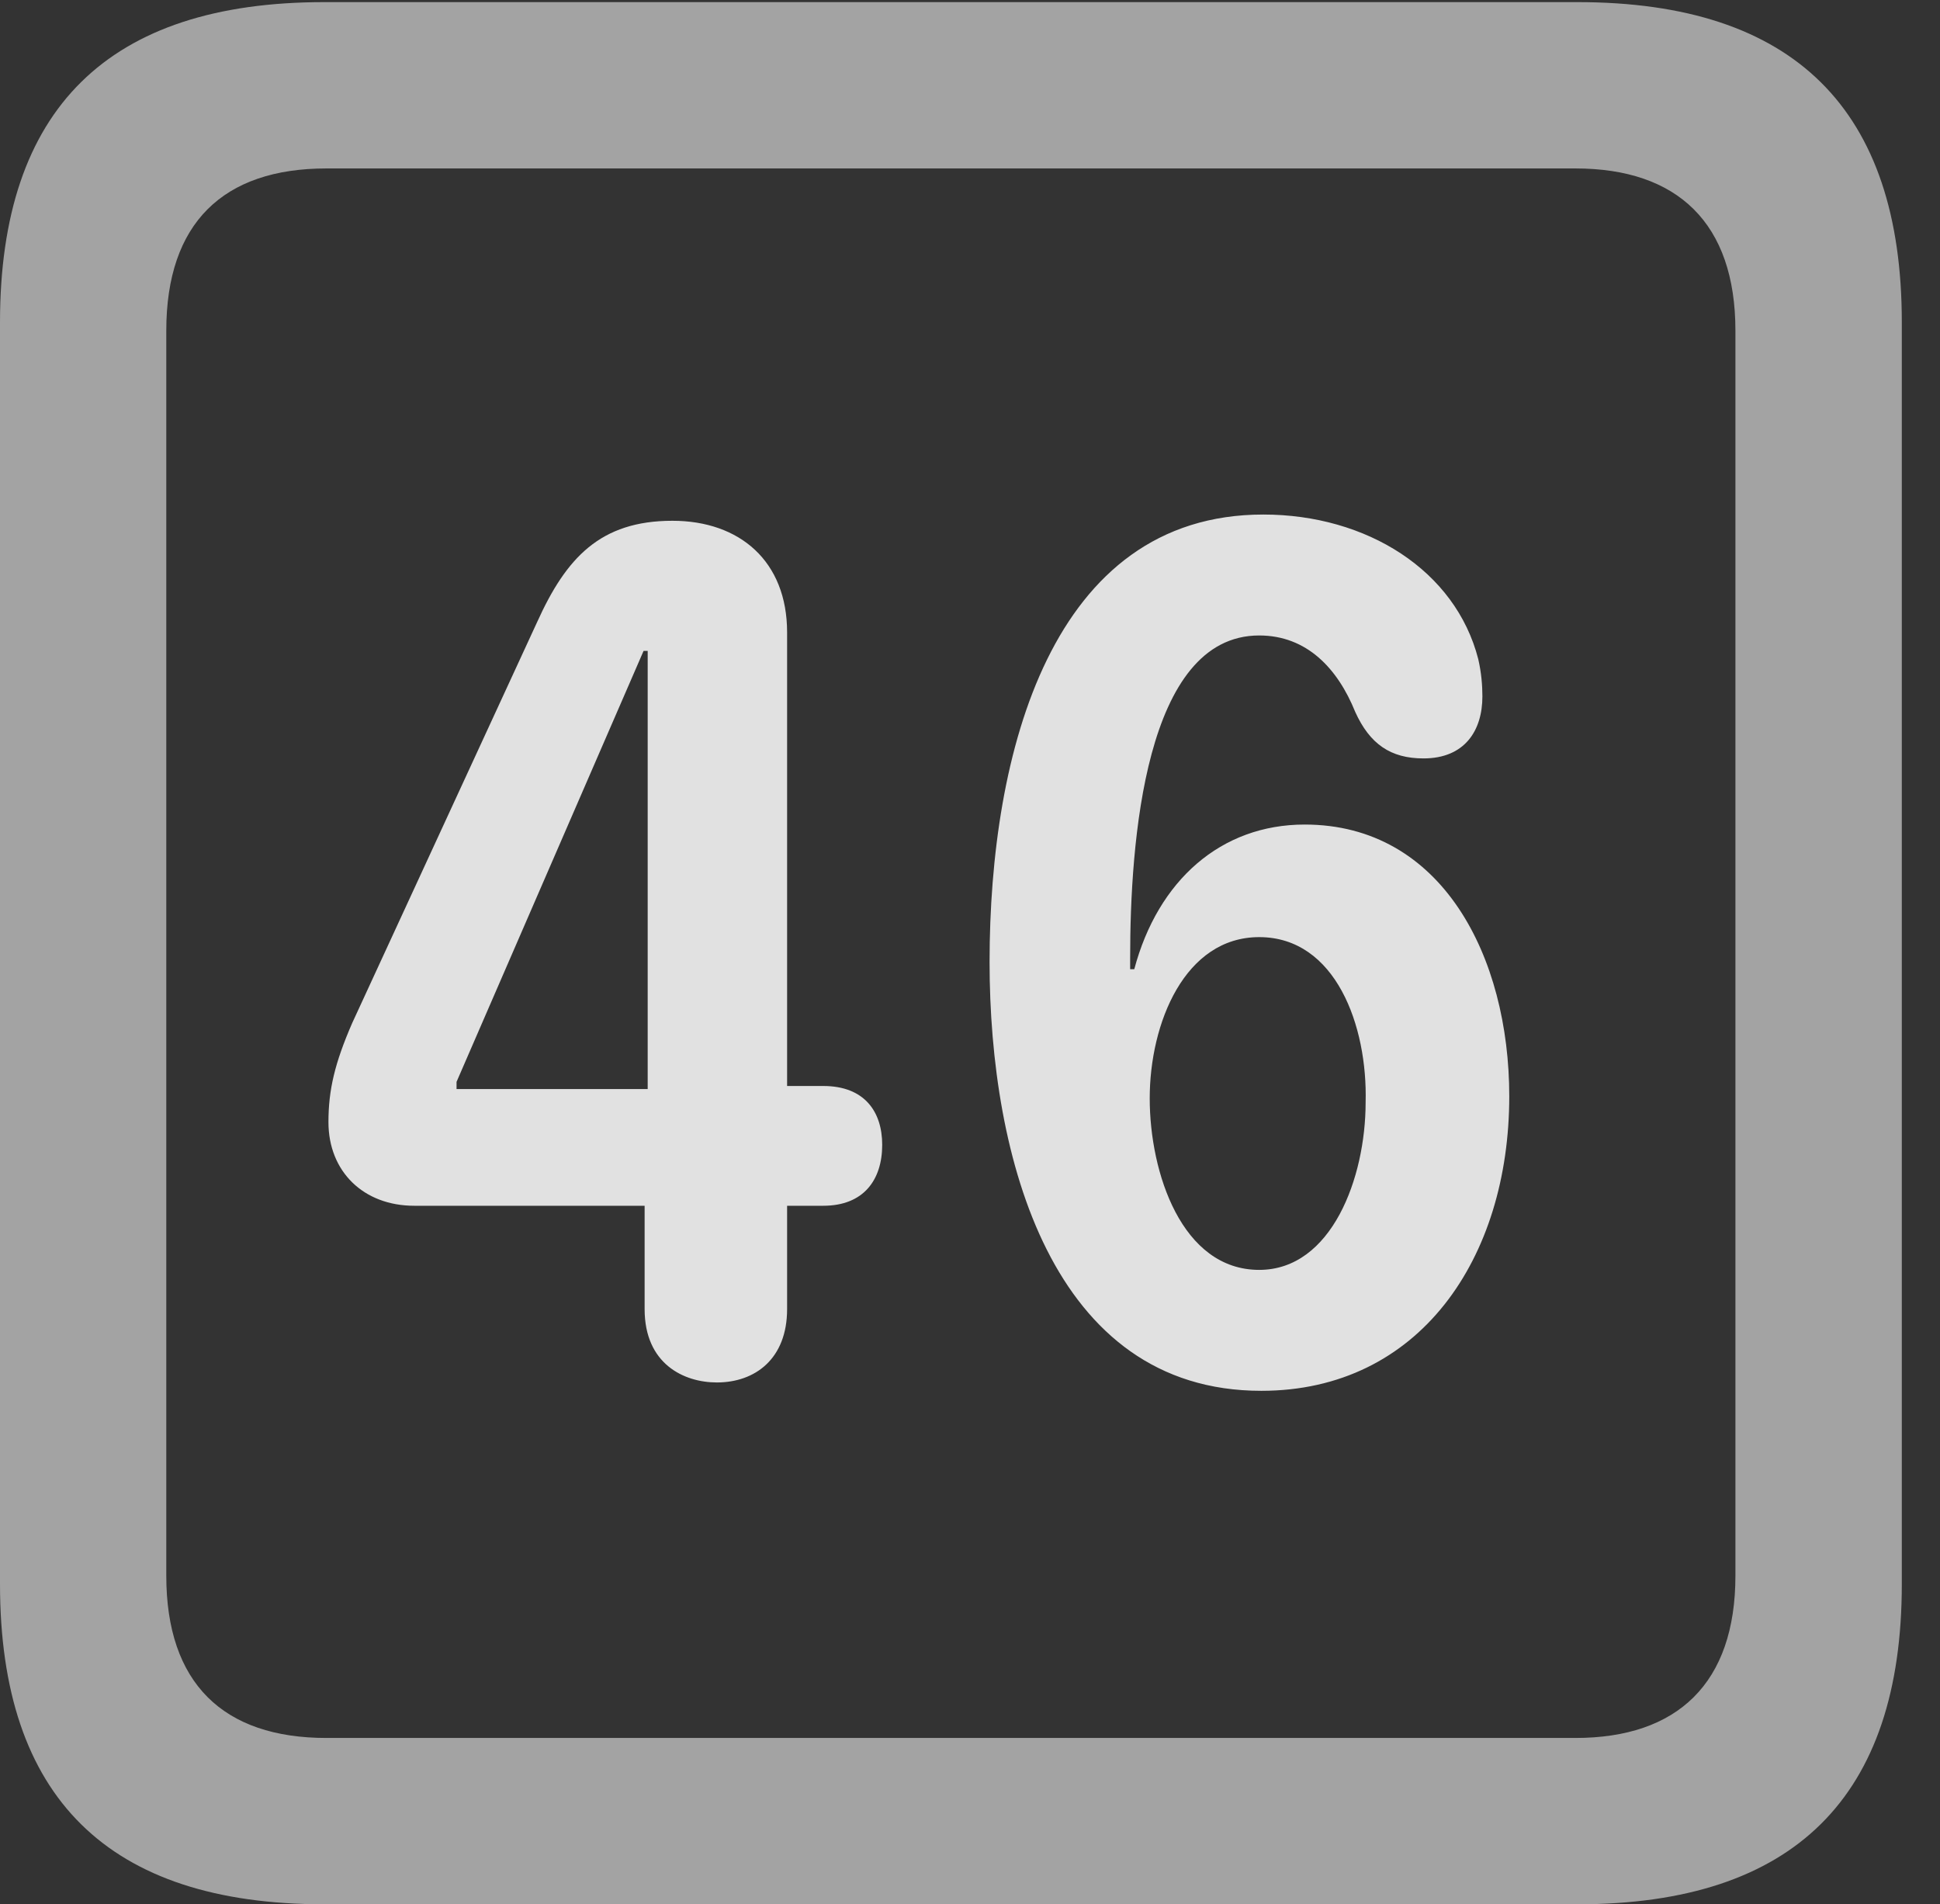 <?xml version="1.0" encoding="UTF-8"?>
<!--Generator: Apple Native CoreSVG 232.5-->
<!DOCTYPE svg
PUBLIC "-//W3C//DTD SVG 1.1//EN"
       "http://www.w3.org/Graphics/SVG/1.1/DTD/svg11.dtd">
<svg version="1.1" xmlns="http://www.w3.org/2000/svg" xmlns:xlink="http://www.w3.org/1999/xlink" width="18.34" height="17.998">
 <rect width="100%" height="100%" fill="#333333" stroke="none"/>
 <g>
  <rect height="17.998" opacity="0" width="18.34" x="0" y="0"/>
  <path d="M3.066 17.998L14.912 17.998C16.963 17.998 17.979 16.982 17.979 14.971L17.979 3.047C17.979 1.035 16.963 0.02 14.912 0.02L3.066 0.02C1.025 0.02 0 1.025 0 3.047L0 14.971C0 16.992 1.025 17.998 3.066 17.998ZM3.086 16.426C2.109 16.426 1.572 15.908 1.572 14.893L1.572 3.125C1.572 2.109 2.109 1.592 3.086 1.592L14.893 1.592C15.859 1.592 16.406 2.109 16.406 3.125L16.406 14.893C16.406 15.908 15.859 16.426 14.893 16.426Z" fill="#ffffff" fill-opacity="0.55"/>
  <path d="M6.777 13.066C7.139 13.066 7.441 12.842 7.441 12.373L7.441 11.396L7.783 11.396C8.164 11.396 8.34 11.152 8.34 10.82C8.34 10.508 8.174 10.264 7.783 10.264L7.441 10.264L7.441 5.977C7.441 5.303 6.992 4.922 6.357 4.922C5.674 4.922 5.352 5.273 5.078 5.879L3.33 9.668C3.164 10.049 3.105 10.303 3.105 10.605C3.105 11.074 3.438 11.396 3.916 11.396L6.094 11.396L6.094 12.373C6.094 12.891 6.465 13.066 6.777 13.066ZM6.123 10.293L4.316 10.293L4.316 10.225L6.084 6.152L6.123 6.152ZM11.924 13.145C13.418 13.145 14.268 11.895 14.268 10.361C14.268 9.043 13.633 7.793 12.334 7.793C11.543 7.793 10.947 8.32 10.723 9.16L10.684 9.16C10.684 9.121 10.684 9.082 10.684 9.053C10.684 7.969 10.82 6.006 11.904 6.006C12.354 6.006 12.646 6.318 12.812 6.729C12.949 7.031 13.145 7.168 13.457 7.168C13.848 7.168 14.014 6.904 14.014 6.582C14.014 6.475 14.004 6.357 13.975 6.23C13.76 5.391 12.92 4.863 11.943 4.863C9.941 4.863 9.355 7.109 9.355 9.092C9.355 10.938 9.941 13.145 11.924 13.145ZM11.904 12.002C11.172 12.002 10.869 11.084 10.869 10.381C10.869 9.668 11.201 8.857 11.904 8.857C12.627 8.857 12.93 9.697 12.91 10.42C12.91 11.133 12.588 12.002 11.904 12.002Z" fill="#ffffff" fill-opacity="0.85"/>
 </g>
</svg>

